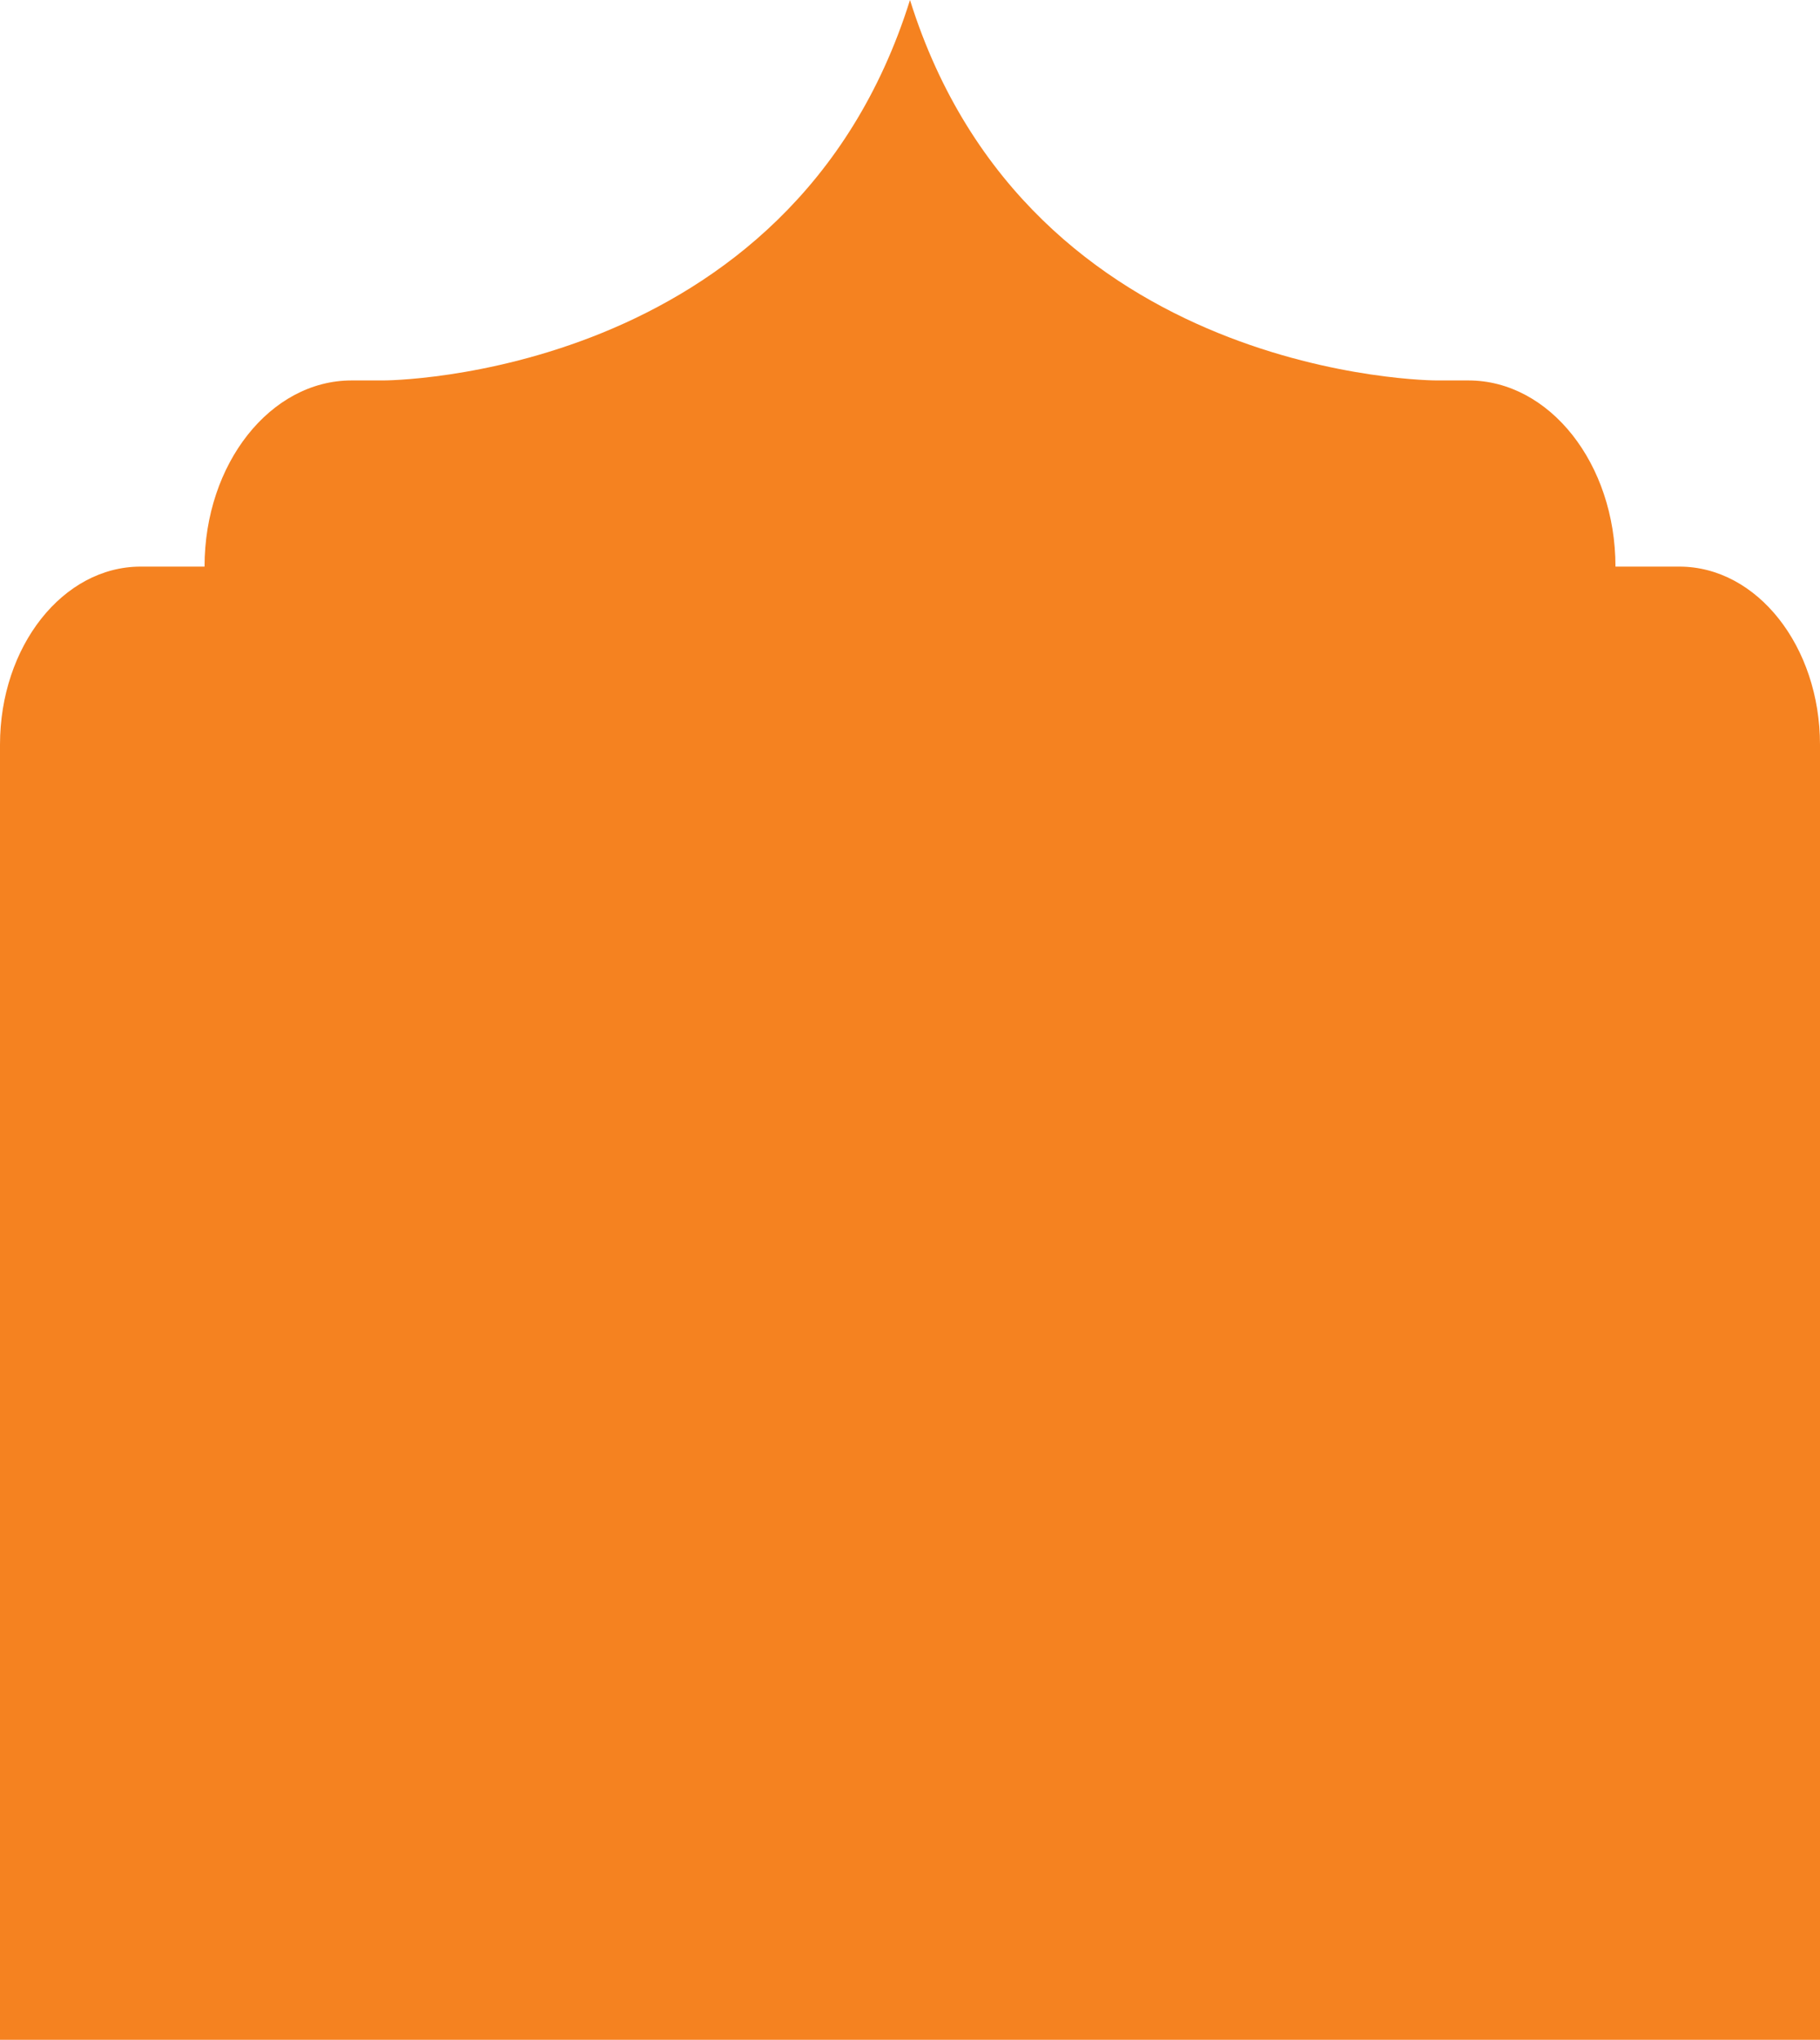 <svg xmlns="http://www.w3.org/2000/svg" width="498" height="558.112" viewBox="0 0 498 558.112"><defs><style>.a{fill:#f58220;}</style></defs><path class="a" d="M644.123,209.082H626.636c0-28.133-18.012-50.937-40.228-50.937h-8.746s-111.466,0-144.06-104.092c-32.594,104.092-144.06,104.092-144.06,104.092H280.8c-22.216,0-40.228,22.8-40.228,50.937H223.078c-21.248,0-38.475,21.817-38.475,48.727V612.165h498V257.809C682.6,230.9,665.376,209.082,644.123,209.082Z" transform="translate(-184.603 -54.053)"/></svg>